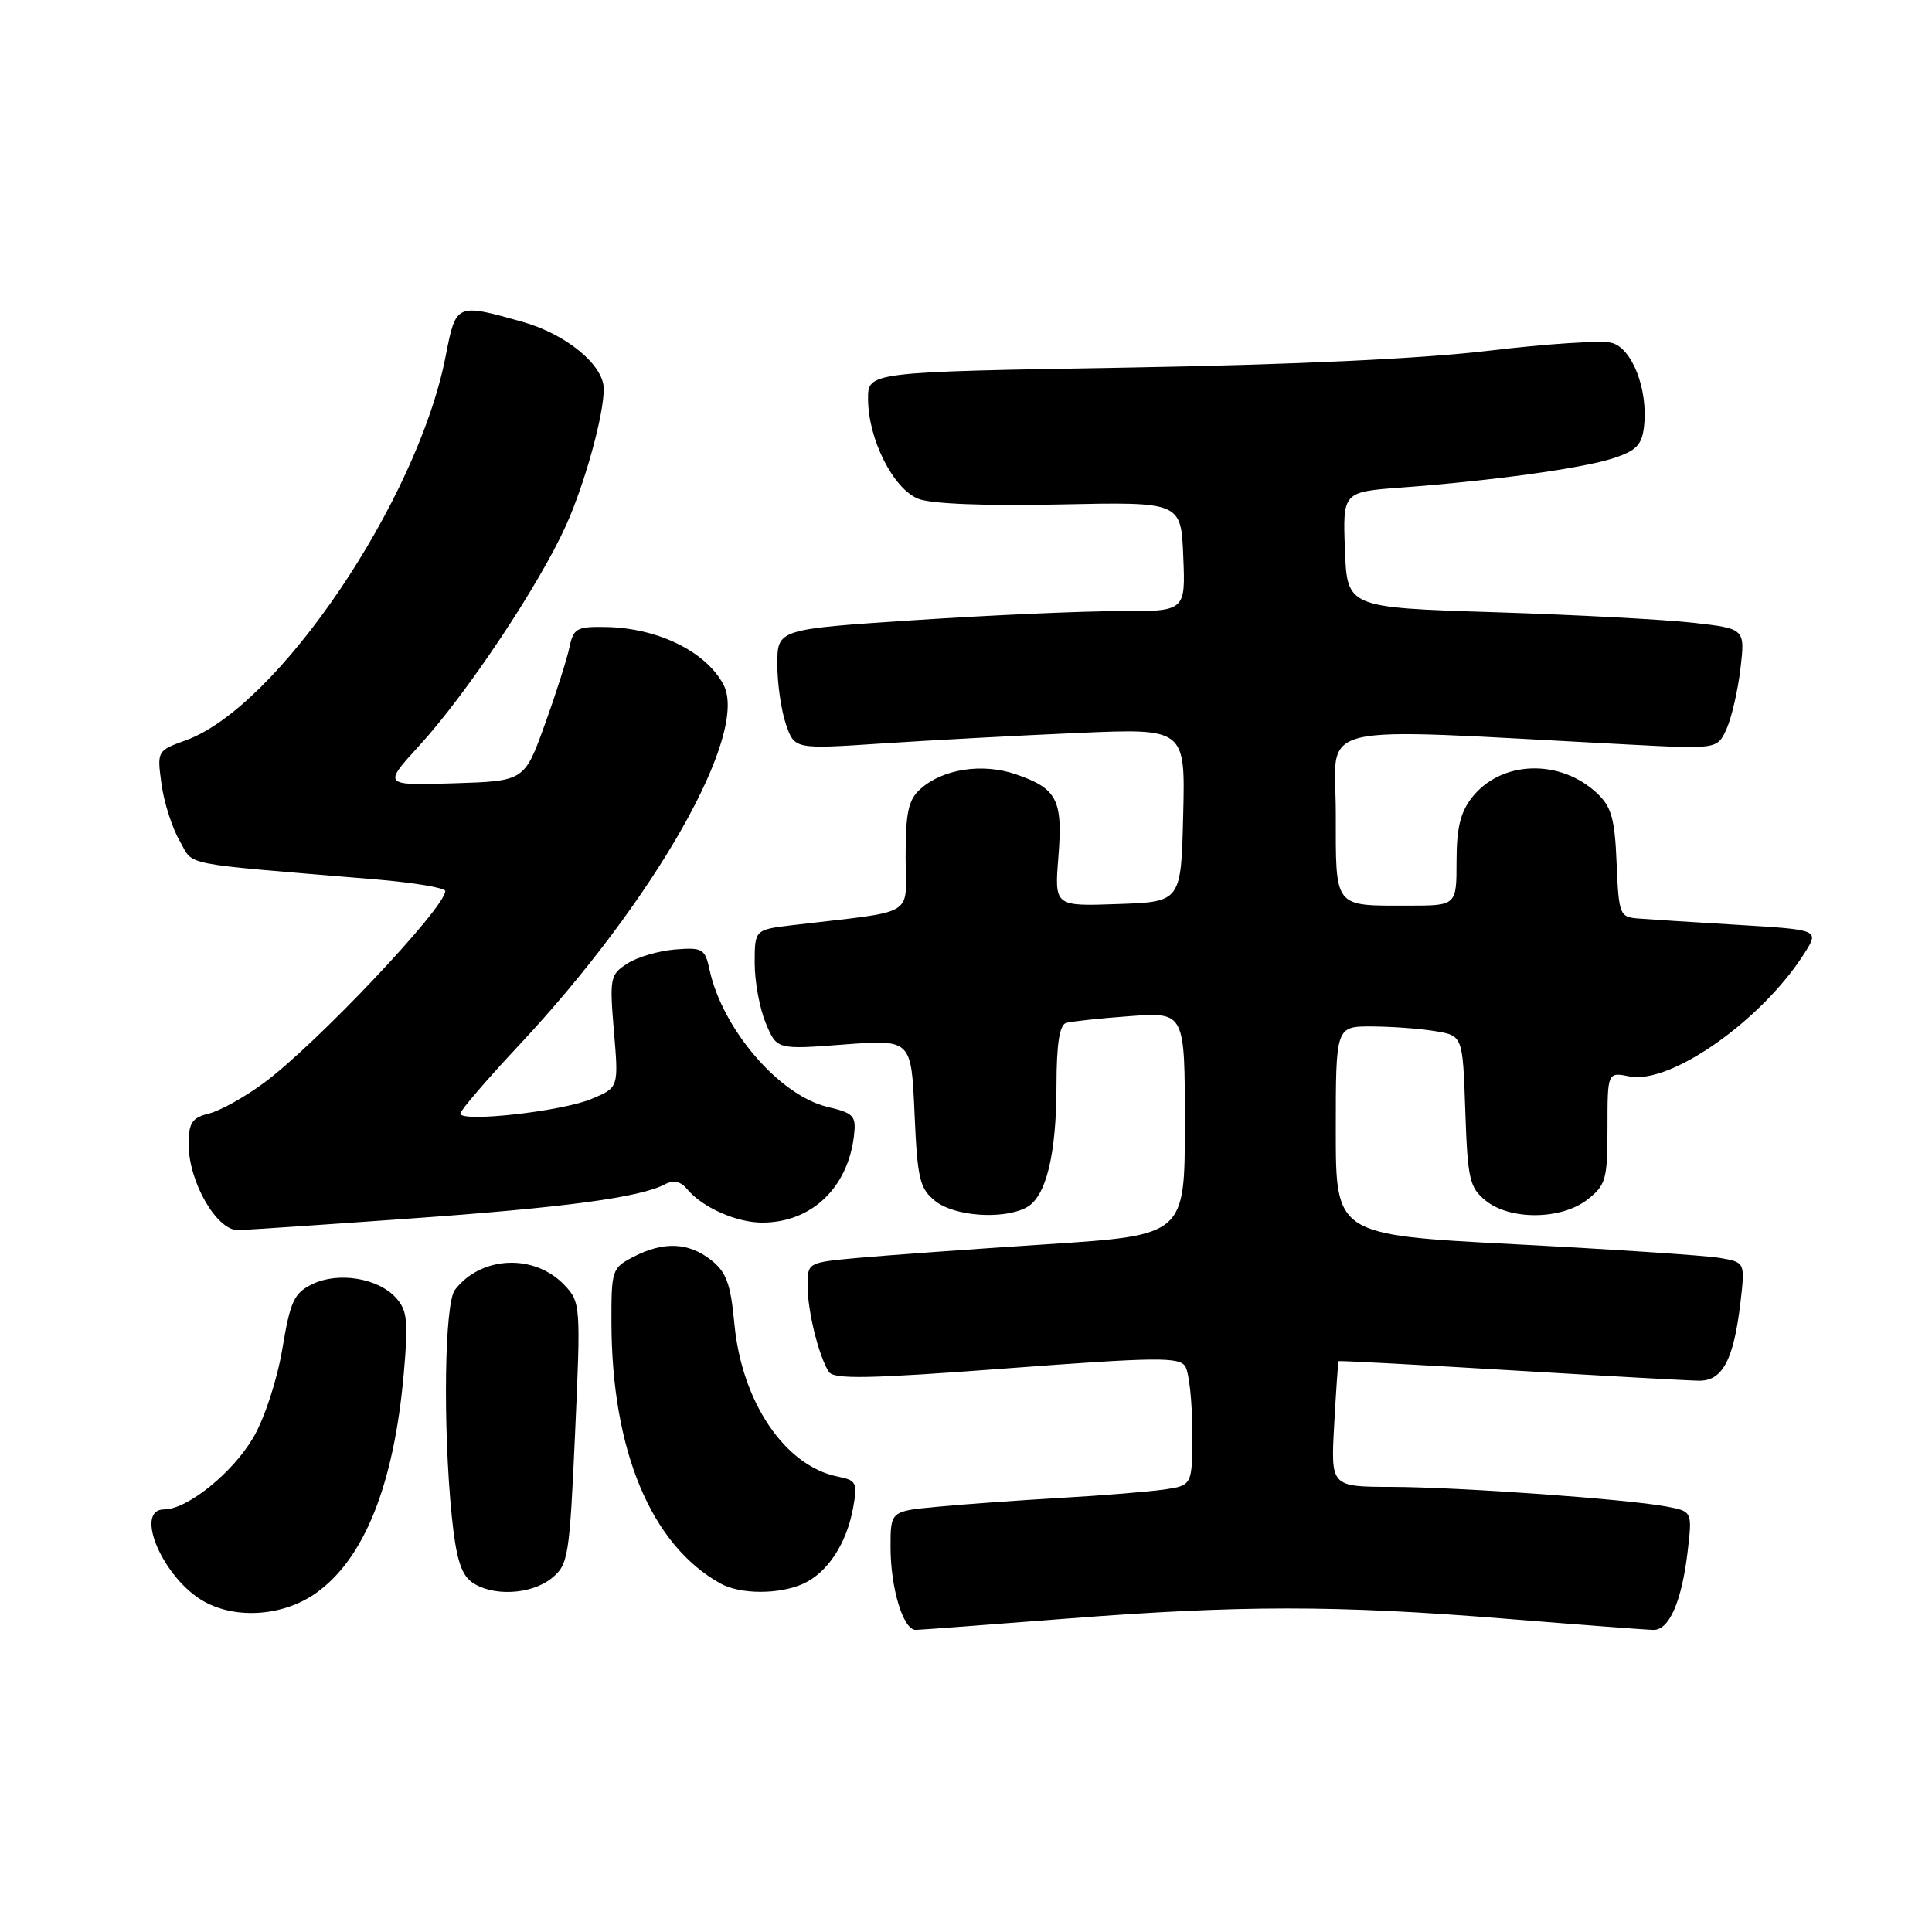 <?xml version="1.0" encoding="UTF-8" standalone="no"?>
<!DOCTYPE svg PUBLIC "-//W3C//DTD SVG 1.1//EN" "http://www.w3.org/Graphics/SVG/1.1/DTD/svg11.dtd" >
<svg xmlns="http://www.w3.org/2000/svg" xmlns:xlink="http://www.w3.org/1999/xlink" version="1.1" viewBox="0 0 256 256">
 <g >
 <path fill="currentColor"
d=" M 141.00 214.50 C 164.38 212.68 176.93 212.67 199.50 214.49 C 209.40 215.29 218.22 215.96 219.09 215.97 C 221.18 216.01 222.84 212.19 223.62 205.60 C 224.24 200.27 224.24 200.27 220.81 199.62 C 215.49 198.63 193.41 197.05 184.42 197.02 C 176.33 197.00 176.33 197.00 176.79 188.75 C 177.04 184.21 177.30 180.44 177.37 180.36 C 177.44 180.28 187.62 180.82 200.00 181.56 C 212.38 182.30 223.67 182.93 225.09 182.95 C 228.23 183.01 229.72 180.22 230.62 172.59 C 231.24 167.26 231.24 167.26 227.87 166.68 C 226.02 166.36 213.81 165.55 200.75 164.87 C 177.00 163.63 177.00 163.63 177.00 149.82 C 177.00 136.00 177.00 136.00 181.75 136.01 C 184.36 136.02 188.15 136.29 190.16 136.63 C 193.82 137.23 193.82 137.23 194.16 147.21 C 194.47 156.27 194.72 157.35 196.86 159.09 C 200.11 161.72 206.92 161.64 210.37 158.93 C 212.79 157.02 213.00 156.26 213.00 149.45 C 213.00 142.05 213.00 142.05 215.92 142.63 C 221.35 143.72 233.49 135.17 239.10 126.31 C 241.07 123.20 241.07 123.20 230.29 122.55 C 224.35 122.20 218.38 121.81 217.00 121.70 C 214.62 121.51 214.49 121.17 214.21 114.39 C 213.97 108.48 213.53 106.91 211.62 105.11 C 206.72 100.51 198.91 100.76 195.06 105.65 C 193.51 107.62 193.00 109.72 193.00 114.13 C 193.00 120.00 193.00 120.00 186.58 120.00 C 176.65 120.00 177.00 120.45 177.00 107.74 C 177.00 95.43 172.83 96.42 215.53 98.64 C 227.56 99.27 227.56 99.27 228.77 96.60 C 229.44 95.13 230.27 91.53 230.62 88.61 C 231.24 83.30 231.24 83.30 224.37 82.52 C 220.59 82.09 208.72 81.46 198.00 81.12 C 178.50 80.50 178.50 80.50 178.21 72.84 C 177.92 65.18 177.92 65.18 185.71 64.60 C 197.78 63.70 209.66 62.06 213.77 60.72 C 216.82 59.72 217.56 58.96 217.84 56.52 C 218.40 51.59 216.26 46.10 213.52 45.42 C 212.19 45.08 204.90 45.56 197.30 46.47 C 188.37 47.54 171.41 48.33 149.25 48.71 C 115.00 49.29 115.00 49.29 115.02 52.89 C 115.05 58.24 118.38 64.81 121.70 66.10 C 123.44 66.77 130.55 67.05 140.50 66.84 C 156.50 66.50 156.50 66.50 156.79 73.75 C 157.09 81.00 157.09 81.00 148.29 80.98 C 143.46 80.97 131.29 81.51 121.25 82.17 C 103.00 83.37 103.00 83.37 103.00 88.04 C 103.00 90.60 103.52 94.18 104.15 95.99 C 105.29 99.28 105.29 99.28 116.90 98.51 C 123.28 98.09 134.93 97.46 142.78 97.12 C 157.06 96.50 157.06 96.50 156.78 108.00 C 156.50 119.50 156.50 119.50 148.11 119.79 C 139.72 120.09 139.72 120.09 140.24 113.57 C 140.85 105.98 140.08 104.48 134.61 102.60 C 130.16 101.07 124.89 101.89 121.93 104.57 C 120.36 105.98 120.00 107.67 120.00 113.56 C 120.00 121.67 121.77 120.60 105.00 122.59 C 100.00 123.19 100.00 123.19 100.00 127.63 C 100.00 130.07 100.66 133.64 101.47 135.57 C 102.93 139.08 102.93 139.08 111.84 138.40 C 120.75 137.73 120.75 137.73 121.18 147.50 C 121.56 156.21 121.85 157.46 123.91 159.13 C 126.45 161.18 132.93 161.64 136.02 159.99 C 138.61 158.60 139.99 152.97 139.99 143.72 C 140.00 138.37 140.39 135.82 141.25 135.55 C 141.94 135.34 145.76 134.93 149.75 134.64 C 157.00 134.12 157.00 134.12 157.00 148.89 C 157.00 163.67 157.00 163.67 138.75 164.87 C 128.71 165.52 117.46 166.34 113.75 166.67 C 107.00 167.29 107.00 167.29 107.01 170.39 C 107.01 173.73 108.49 179.70 109.82 181.77 C 110.48 182.79 115.08 182.70 133.39 181.32 C 153.20 179.83 156.26 179.79 157.05 181.05 C 157.56 181.85 157.98 185.72 157.98 189.66 C 158.00 196.82 158.00 196.82 154.25 197.37 C 152.19 197.66 146.00 198.17 140.50 198.48 C 135.00 198.80 127.69 199.32 124.25 199.65 C 118.00 200.23 118.00 200.23 118.00 204.97 C 118.00 210.47 119.69 216.01 121.35 215.97 C 121.98 215.96 130.82 215.29 141.00 214.50 Z  M 41.90 211.07 C 48.28 206.53 52.20 196.71 53.50 182.03 C 54.12 175.04 53.97 173.63 52.47 171.97 C 50.10 169.35 44.84 168.49 41.40 170.15 C 38.96 171.34 38.47 172.38 37.41 178.75 C 36.71 182.88 35.06 187.93 33.56 190.49 C 30.82 195.16 24.82 200.00 21.77 200.00 C 17.64 200.00 21.65 209.24 27.08 212.23 C 31.38 214.61 37.62 214.12 41.90 211.07 Z  M 73.10 209.12 C 75.30 207.34 75.46 206.36 76.20 189.93 C 76.96 173.04 76.93 172.56 74.83 170.32 C 70.86 166.09 63.76 166.38 60.28 170.91 C 58.90 172.71 58.67 189.01 59.86 200.87 C 60.41 206.36 61.08 208.58 62.49 209.62 C 65.17 211.57 70.37 211.33 73.10 209.12 Z  M 106.44 209.85 C 109.65 208.38 112.16 204.57 113.03 199.86 C 113.65 196.45 113.50 196.15 110.99 195.65 C 104.01 194.25 98.28 185.77 97.31 175.41 C 96.81 170.09 96.25 168.56 94.22 166.96 C 91.23 164.61 87.93 164.47 83.95 166.53 C 81.09 168.00 81.00 168.28 81.02 175.28 C 81.06 192.25 86.30 204.76 95.50 209.84 C 98.13 211.28 103.27 211.29 106.44 209.85 Z  M 54.10 161.48 C 74.93 160.00 84.78 158.68 88.14 156.91 C 89.26 156.32 90.21 156.54 91.07 157.59 C 93.07 159.99 97.59 162.00 101.00 162.00 C 107.49 162.00 112.32 157.44 113.15 150.54 C 113.47 147.84 113.17 147.51 109.62 146.66 C 103.27 145.15 95.71 136.35 94.02 128.50 C 93.42 125.71 93.10 125.52 89.44 125.81 C 87.27 125.99 84.43 126.82 83.11 127.68 C 80.84 129.15 80.76 129.59 81.35 136.67 C 81.98 144.11 81.98 144.11 78.36 145.62 C 74.42 147.27 61.00 148.76 61.00 147.55 C 61.00 147.14 64.49 143.07 68.76 138.51 C 86.78 119.25 99.29 97.18 95.86 90.71 C 93.53 86.32 87.15 83.20 80.27 83.08 C 76.43 83.01 75.98 83.26 75.46 85.75 C 75.15 87.26 73.68 91.88 72.19 96.00 C 69.49 103.50 69.49 103.50 60.11 103.79 C 50.73 104.08 50.73 104.08 55.62 98.73 C 61.87 91.89 71.45 77.50 75.00 69.62 C 77.50 64.07 80.00 55.03 80.00 51.53 C 80.00 48.37 75.02 44.27 69.21 42.64 C 60.42 40.17 60.42 40.17 59.04 47.25 C 55.32 66.33 36.81 93.69 24.63 98.09 C 20.81 99.47 20.80 99.50 21.40 103.90 C 21.73 106.34 22.82 109.72 23.80 111.41 C 25.78 114.81 23.23 114.31 49.75 116.52 C 54.84 116.95 59.00 117.64 59.00 118.07 C 59.00 120.28 41.93 138.34 34.97 143.49 C 32.47 145.34 29.21 147.16 27.72 147.54 C 25.42 148.11 25.00 148.75 25.00 151.67 C 25.00 156.58 28.69 163.00 31.50 163.00 C 32.16 163.00 42.33 162.32 54.10 161.48 Z "/>
</g>
</svg>
